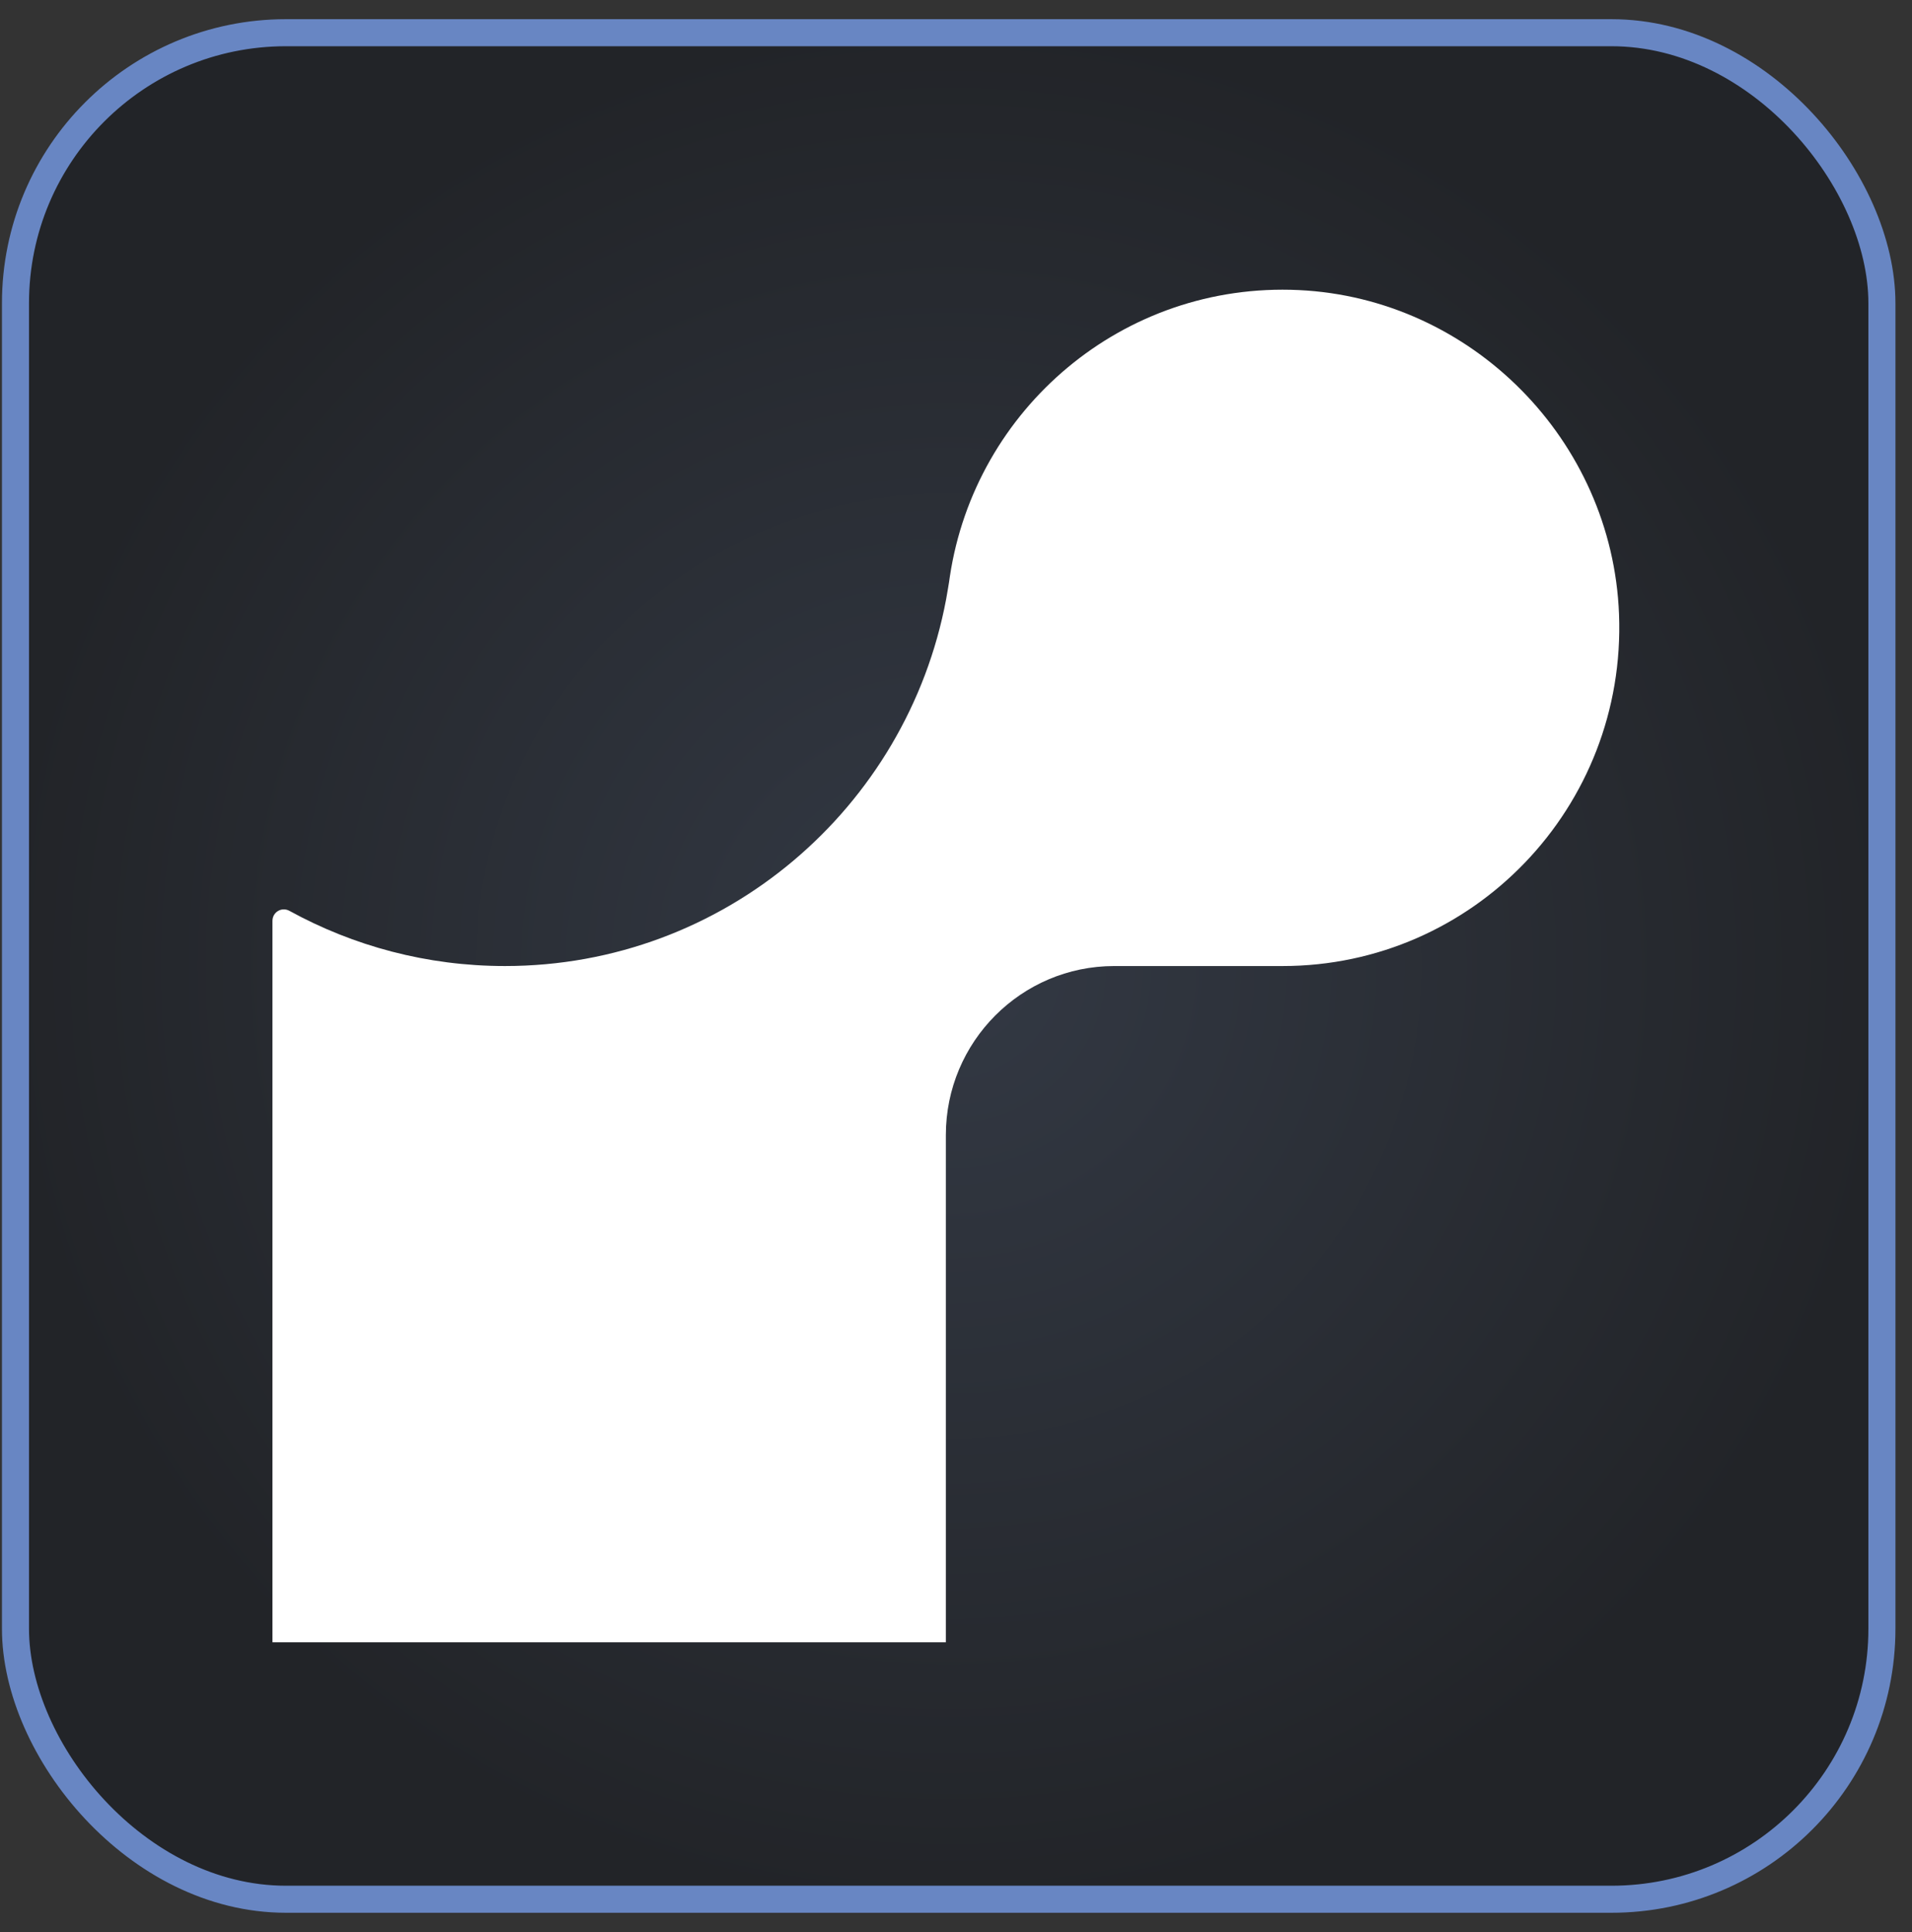 <svg width="95" height="96" viewBox="0 0 95 96" fill="none" xmlns="http://www.w3.org/2000/svg">
<rect x="0" y="0" width="95" height="96" fill="#333333" stroke="none"/>
<rect x="0.769" y="1.625" width="92.736" height="92.736" rx="13.44" fill="url(#paint0_radial_1024_11625)"/>
<rect x="0.769" y="1.625" width="92.736" height="92.736" rx="13.44" stroke="#6886C3" stroke-width="1.344"/>
<path d="M64.533 14.412C55.795 14 48.448 20.318 47.195 28.643C47.145 29.029 47.071 29.403 47.009 29.777C45.06 40.145 35.988 47.996 25.091 47.996C21.207 47.996 17.558 46.999 14.381 45.254C13.996 45.042 13.537 45.316 13.537 45.753V47.983V81.593H46.996V56.395C46.996 51.759 50.744 47.996 55.361 47.996H63.726C73.195 47.996 80.815 40.108 80.443 30.512C80.108 21.876 73.133 14.823 64.533 14.412Z" fill="white"/>
<defs>
<radialGradient id="paint0_radial_1024_11625" cx="0" cy="0" r="1" gradientUnits="userSpaceOnUse" gradientTransform="translate(47.137 47.993) rotate(90) scale(47.04)">
<stop stop-color="#333944"/>
<stop offset="1" stop-color="#222428"/>
</radialGradient>
</defs>
</svg>
